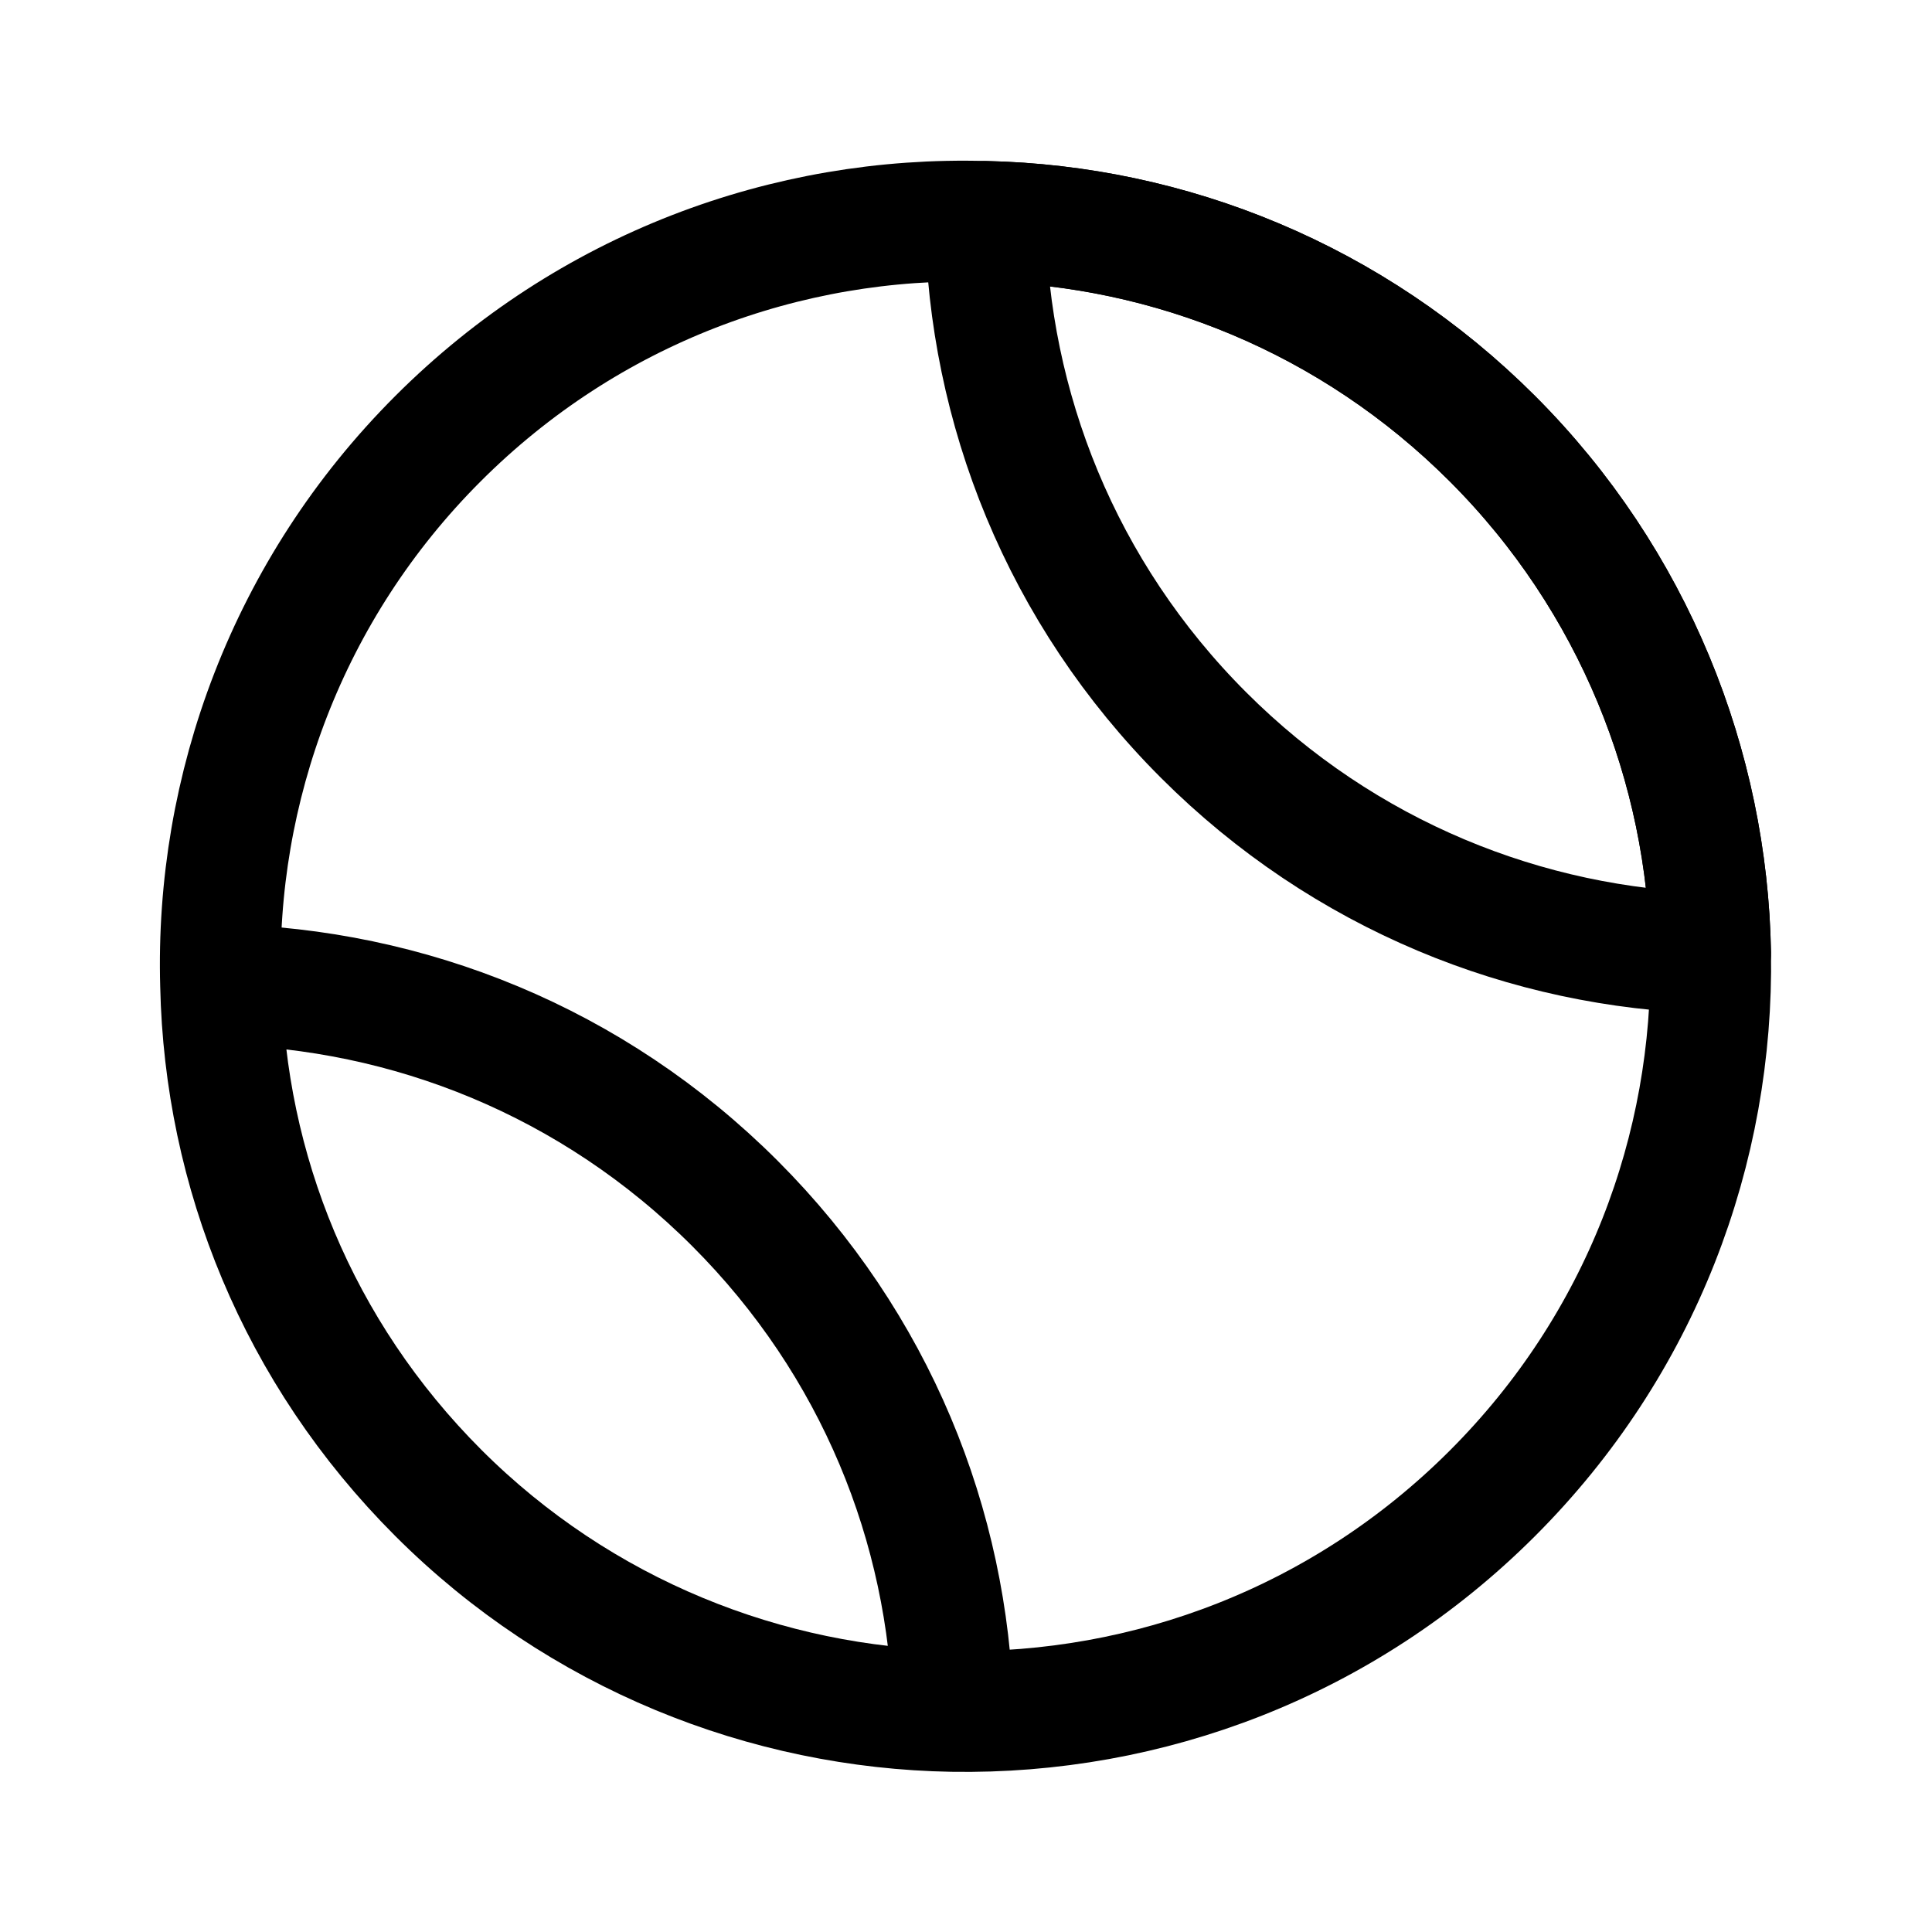<svg width="24" height="24" viewBox="0 0 24 24" fill="none" xmlns="http://www.w3.org/2000/svg">
<path d="M9.13 14.95C10.88 16.701 11.78 18.96 11.84 21.25C9.53 21.21 7.21 20.3 5.45 18.541C3.7 16.791 2.8 14.53 2.75 12.23C5.07 12.28 7.36 13.181 9.13 14.95Z" stroke="black" stroke-width="1.5" stroke-linecap="round" stroke-linejoin="round"/>
<path d="M18.54 5.45C20.3 7.21 21.21 9.53 21.25 11.84C21.29 14.27 20.39 16.7 18.54 18.55C16.69 20.4 14.26 21.3 11.83 21.26C9.52 21.22 7.2 20.31 5.44 18.55C3.69 16.8 2.79 14.54 2.74 12.24C2.67 9.8 3.57 7.32 5.44 5.45C7.31 3.58 9.78 2.68 12.23 2.75C14.53 2.8 16.8 3.71 18.54 5.45Z" stroke="black" stroke-width="1.5" stroke-linecap="round" stroke-linejoin="round"/>
<path d="M18.54 5.45C20.3 7.21 21.21 9.53 21.25 11.84C18.97 11.78 16.7 10.88 14.95 9.13C13.18 7.36 12.28 5.06 12.24 2.75C14.53 2.8 16.8 3.71 18.54 5.45Z" stroke="black" stroke-width="1.5" stroke-linecap="round" stroke-linejoin="round"/>
</svg>
